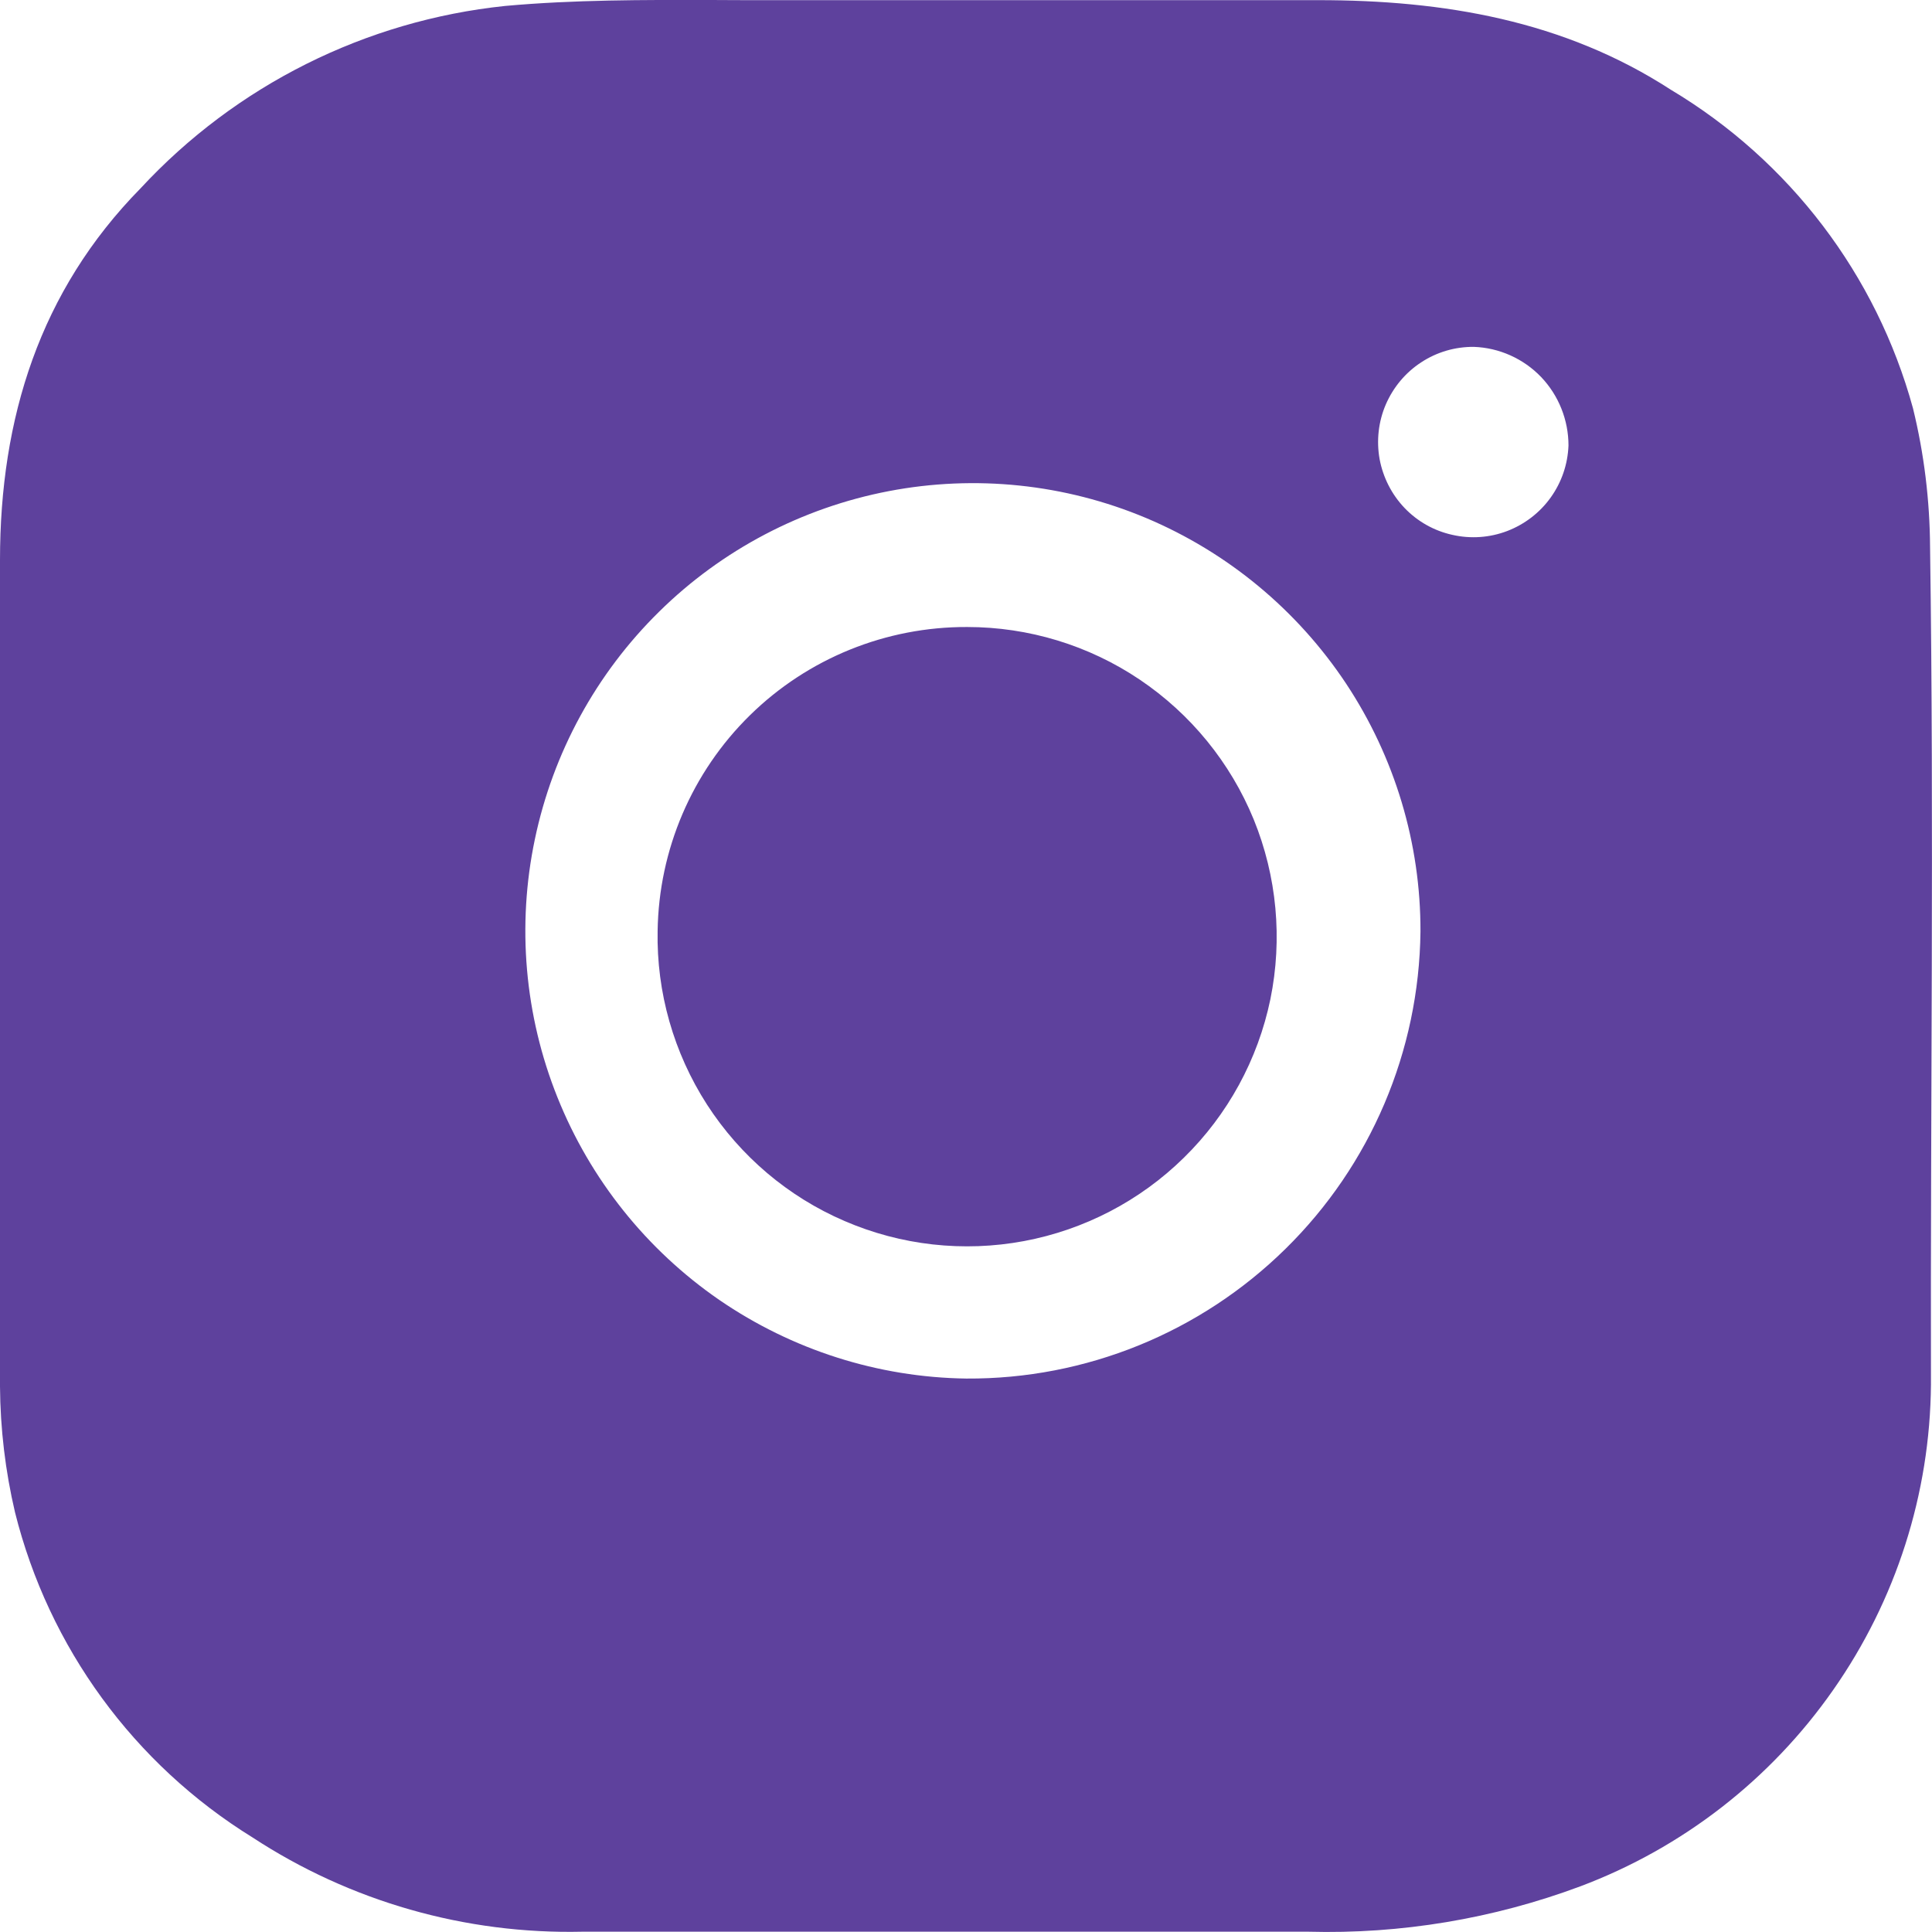 <svg width="13" height="13" viewBox="0 0 13 13" fill="none" xmlns="http://www.w3.org/2000/svg">
<path fill-rule="evenodd" clip-rule="evenodd" d="M12.993 9.316C12.987 10.051 12.758 10.767 12.336 11.37C11.915 11.973 11.322 12.434 10.633 12.693C10.048 12.911 9.426 13.015 8.802 12.998H3.919C3.131 13.016 2.357 12.795 1.698 12.363C0.901 11.87 0.328 11.085 0.101 10.176C0.036 9.899 0.002 9.614 0 9.329V3.769C0 2.815 0.267 1.958 0.946 1.267C1.588 0.574 2.46 0.138 3.399 0.04C3.864 -0.002 4.329 -0.001 4.788 0C4.905 0.001 5.023 0.001 5.14 0.001H8.87C9.713 0.001 10.523 0.137 11.243 0.604C12.042 1.082 12.626 1.849 12.872 2.747C12.947 3.053 12.985 3.366 12.987 3.681C13.014 5.559 12.989 7.438 12.993 9.316ZM6.502 9.276C5.908 9.268 5.33 9.083 4.84 8.747C4.351 8.41 3.972 7.936 3.751 7.384C3.53 6.833 3.477 6.228 3.599 5.647C3.721 5.065 4.011 4.533 4.435 4.116C4.858 3.699 5.396 3.417 5.979 3.305C6.562 3.193 7.166 3.256 7.713 3.486C8.261 3.717 8.728 4.104 9.057 4.599C9.385 5.094 9.56 5.675 9.558 6.269C9.549 7.073 9.223 7.84 8.65 8.403C8.077 8.967 7.305 9.281 6.502 9.276ZM4.425 6.264C4.417 6.677 4.533 7.084 4.757 7.432C4.981 7.779 5.303 8.053 5.683 8.216C6.063 8.38 6.483 8.427 6.89 8.351C7.296 8.275 7.671 8.08 7.966 7.79C8.262 7.5 8.464 7.129 8.548 6.724C8.631 6.318 8.592 5.897 8.436 5.514C8.279 5.131 8.012 4.804 7.669 4.573C7.326 4.342 6.921 4.219 6.508 4.219C5.961 4.217 5.436 4.43 5.046 4.813C4.656 5.196 4.433 5.717 4.425 6.264ZM10.434 3.348C10.508 3.245 10.549 3.124 10.554 2.998C10.554 2.826 10.488 2.661 10.37 2.537C10.251 2.413 10.088 2.34 9.917 2.334C9.791 2.333 9.668 2.369 9.563 2.438C9.457 2.507 9.375 2.606 9.325 2.721C9.275 2.837 9.261 2.965 9.283 3.089C9.306 3.212 9.364 3.327 9.451 3.418C9.538 3.509 9.65 3.572 9.773 3.599C9.896 3.627 10.024 3.618 10.142 3.573C10.259 3.528 10.361 3.45 10.434 3.348Z" fill="#5E419D"/>
</svg>
